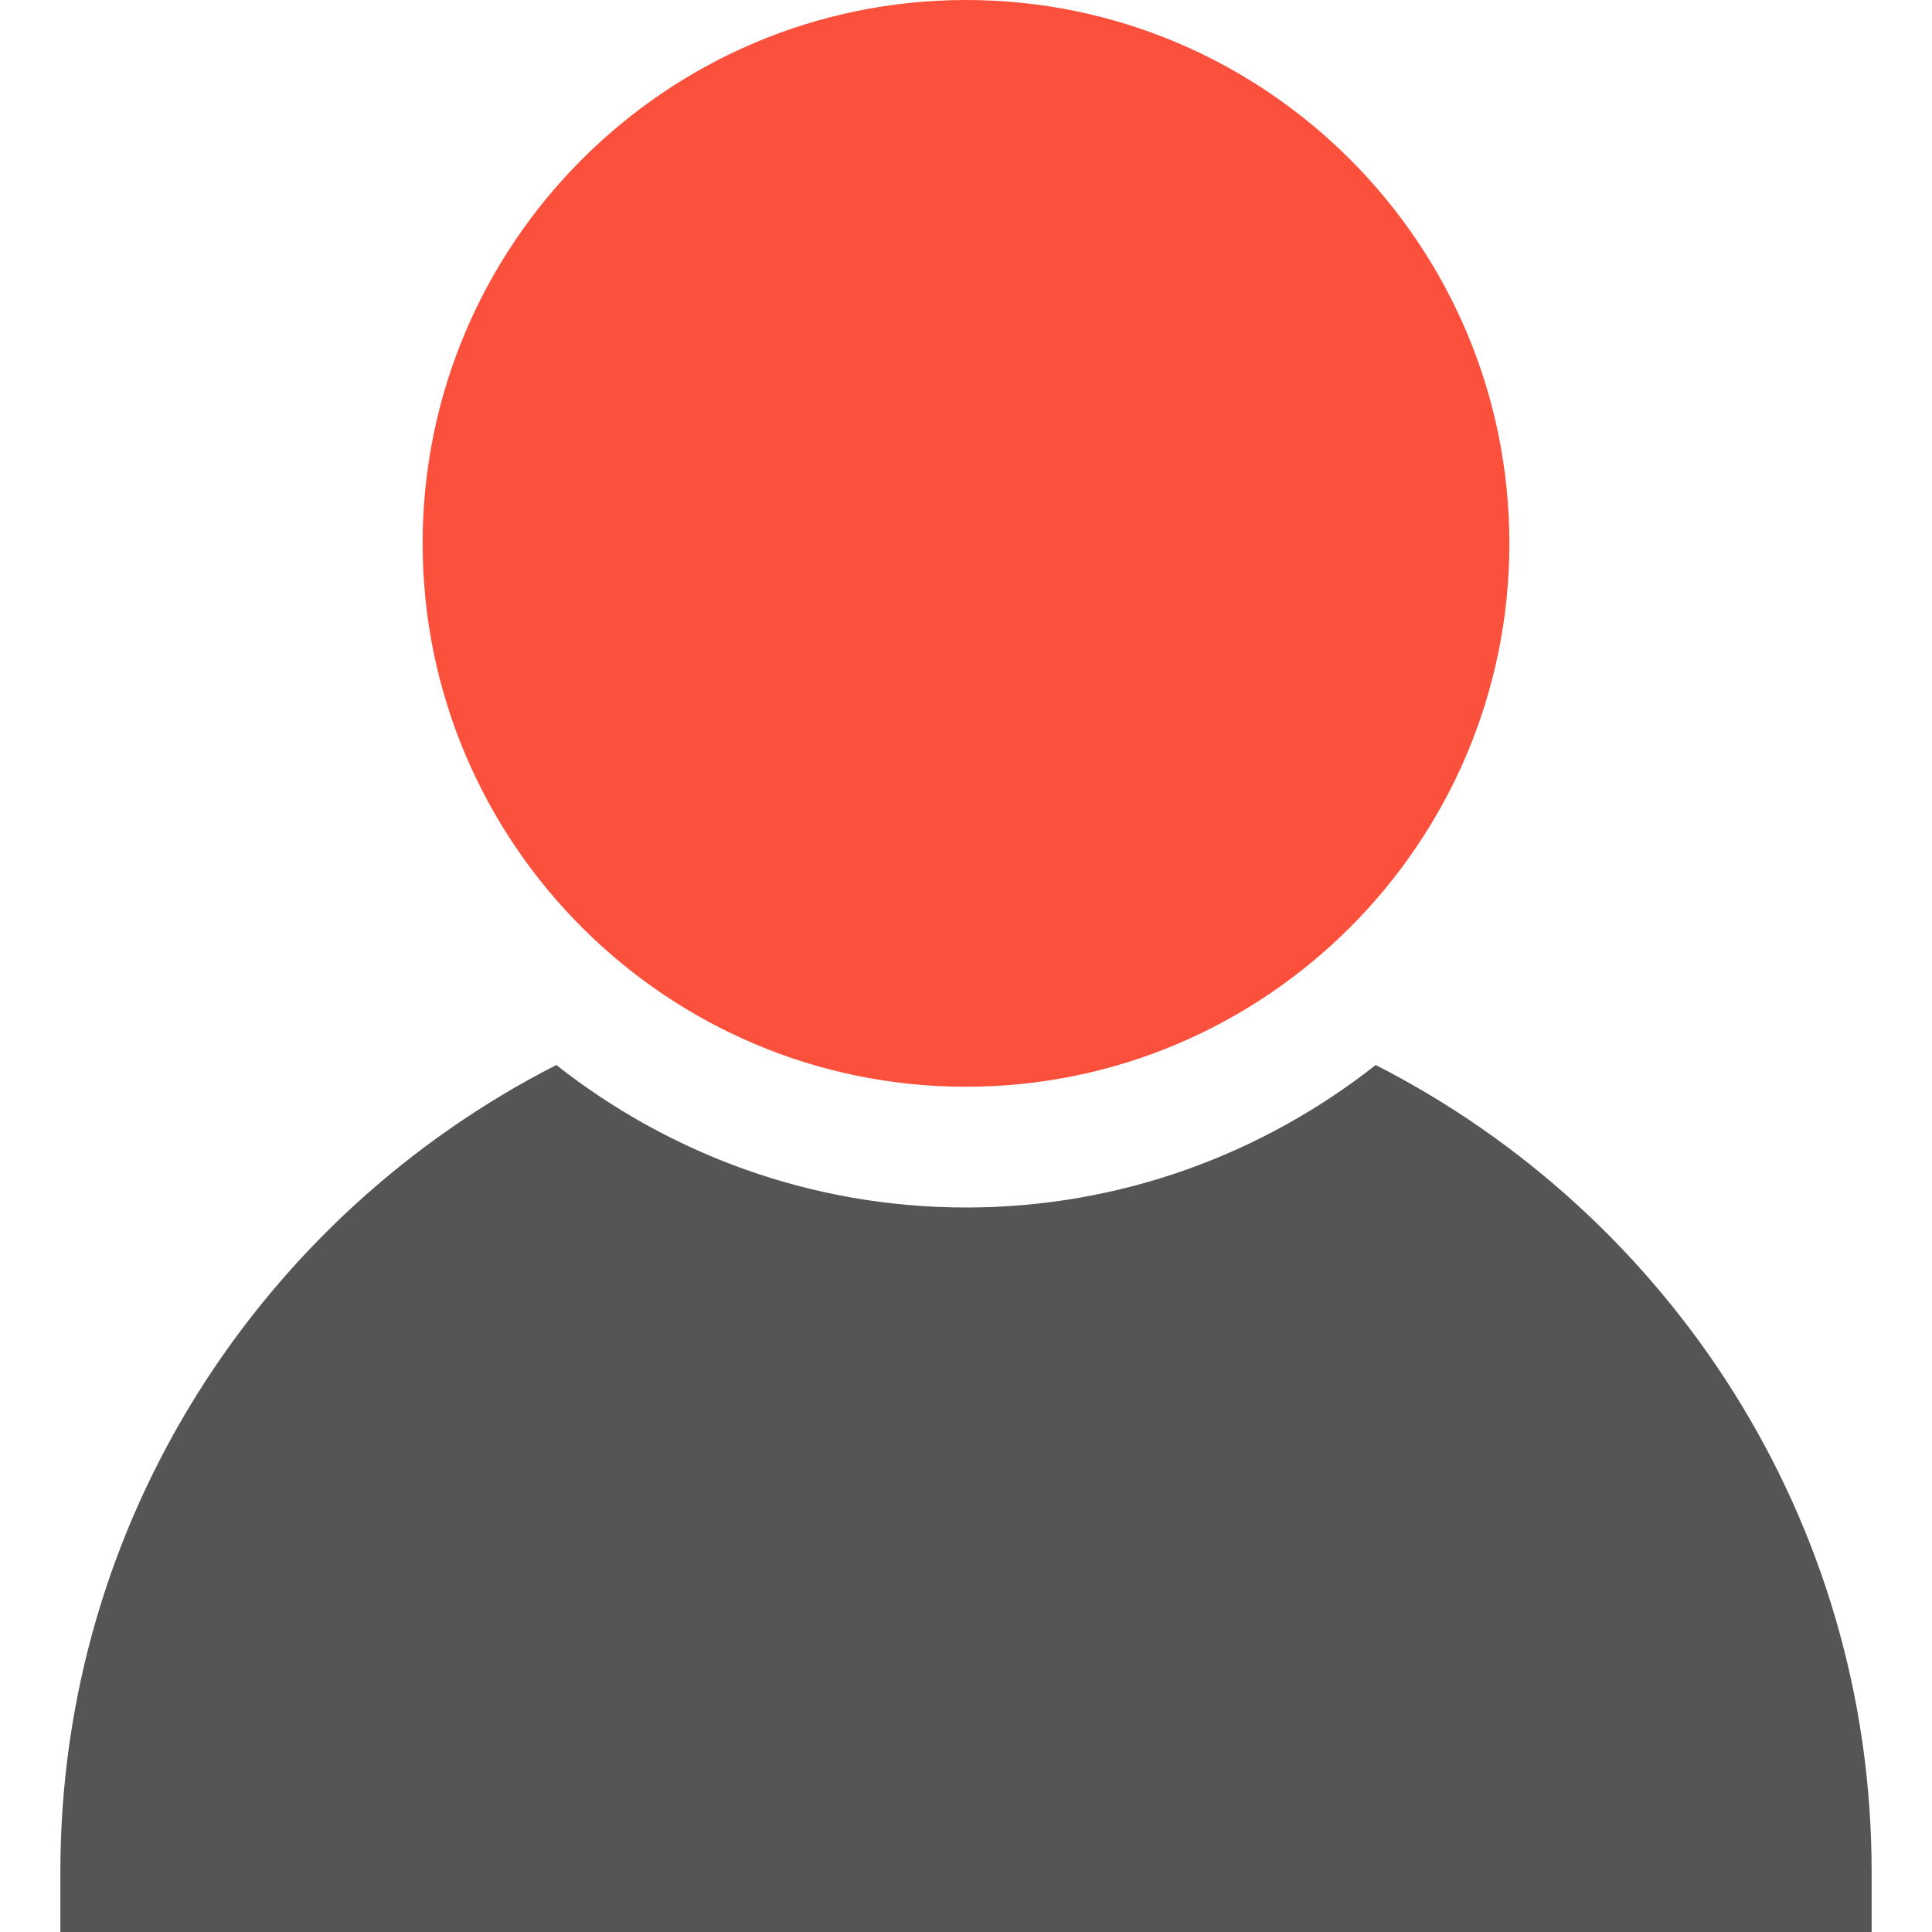 <svg version="1.1" xmlns="http://www.w3.org/2000/svg" xmlns:xlink="http://www.w3.org/1999/xlink" x="0px" y="0px" viewBox="0 0 32 32" xml:space="preserve" width="32" height="32"><g class="nc-icon-wrapper" fill="#fb503b"><path data-color="color-2" fill="#555555" d="M22.786,17.64C20.914,19.113,18.561,20,16,20s-4.914-0.887-6.786-2.36 C4.348,20.122,1,25.172,1,31v1h30v-1C31,25.172,27.652,20.122,22.786,17.64z"></path> <path fill="#fb503b" d="M16,0c-4.962,0-9,4.038-9,9s4.038,9,9,9s9-4.038,9-9S20.962,0,16,0z"></path></g></svg>

